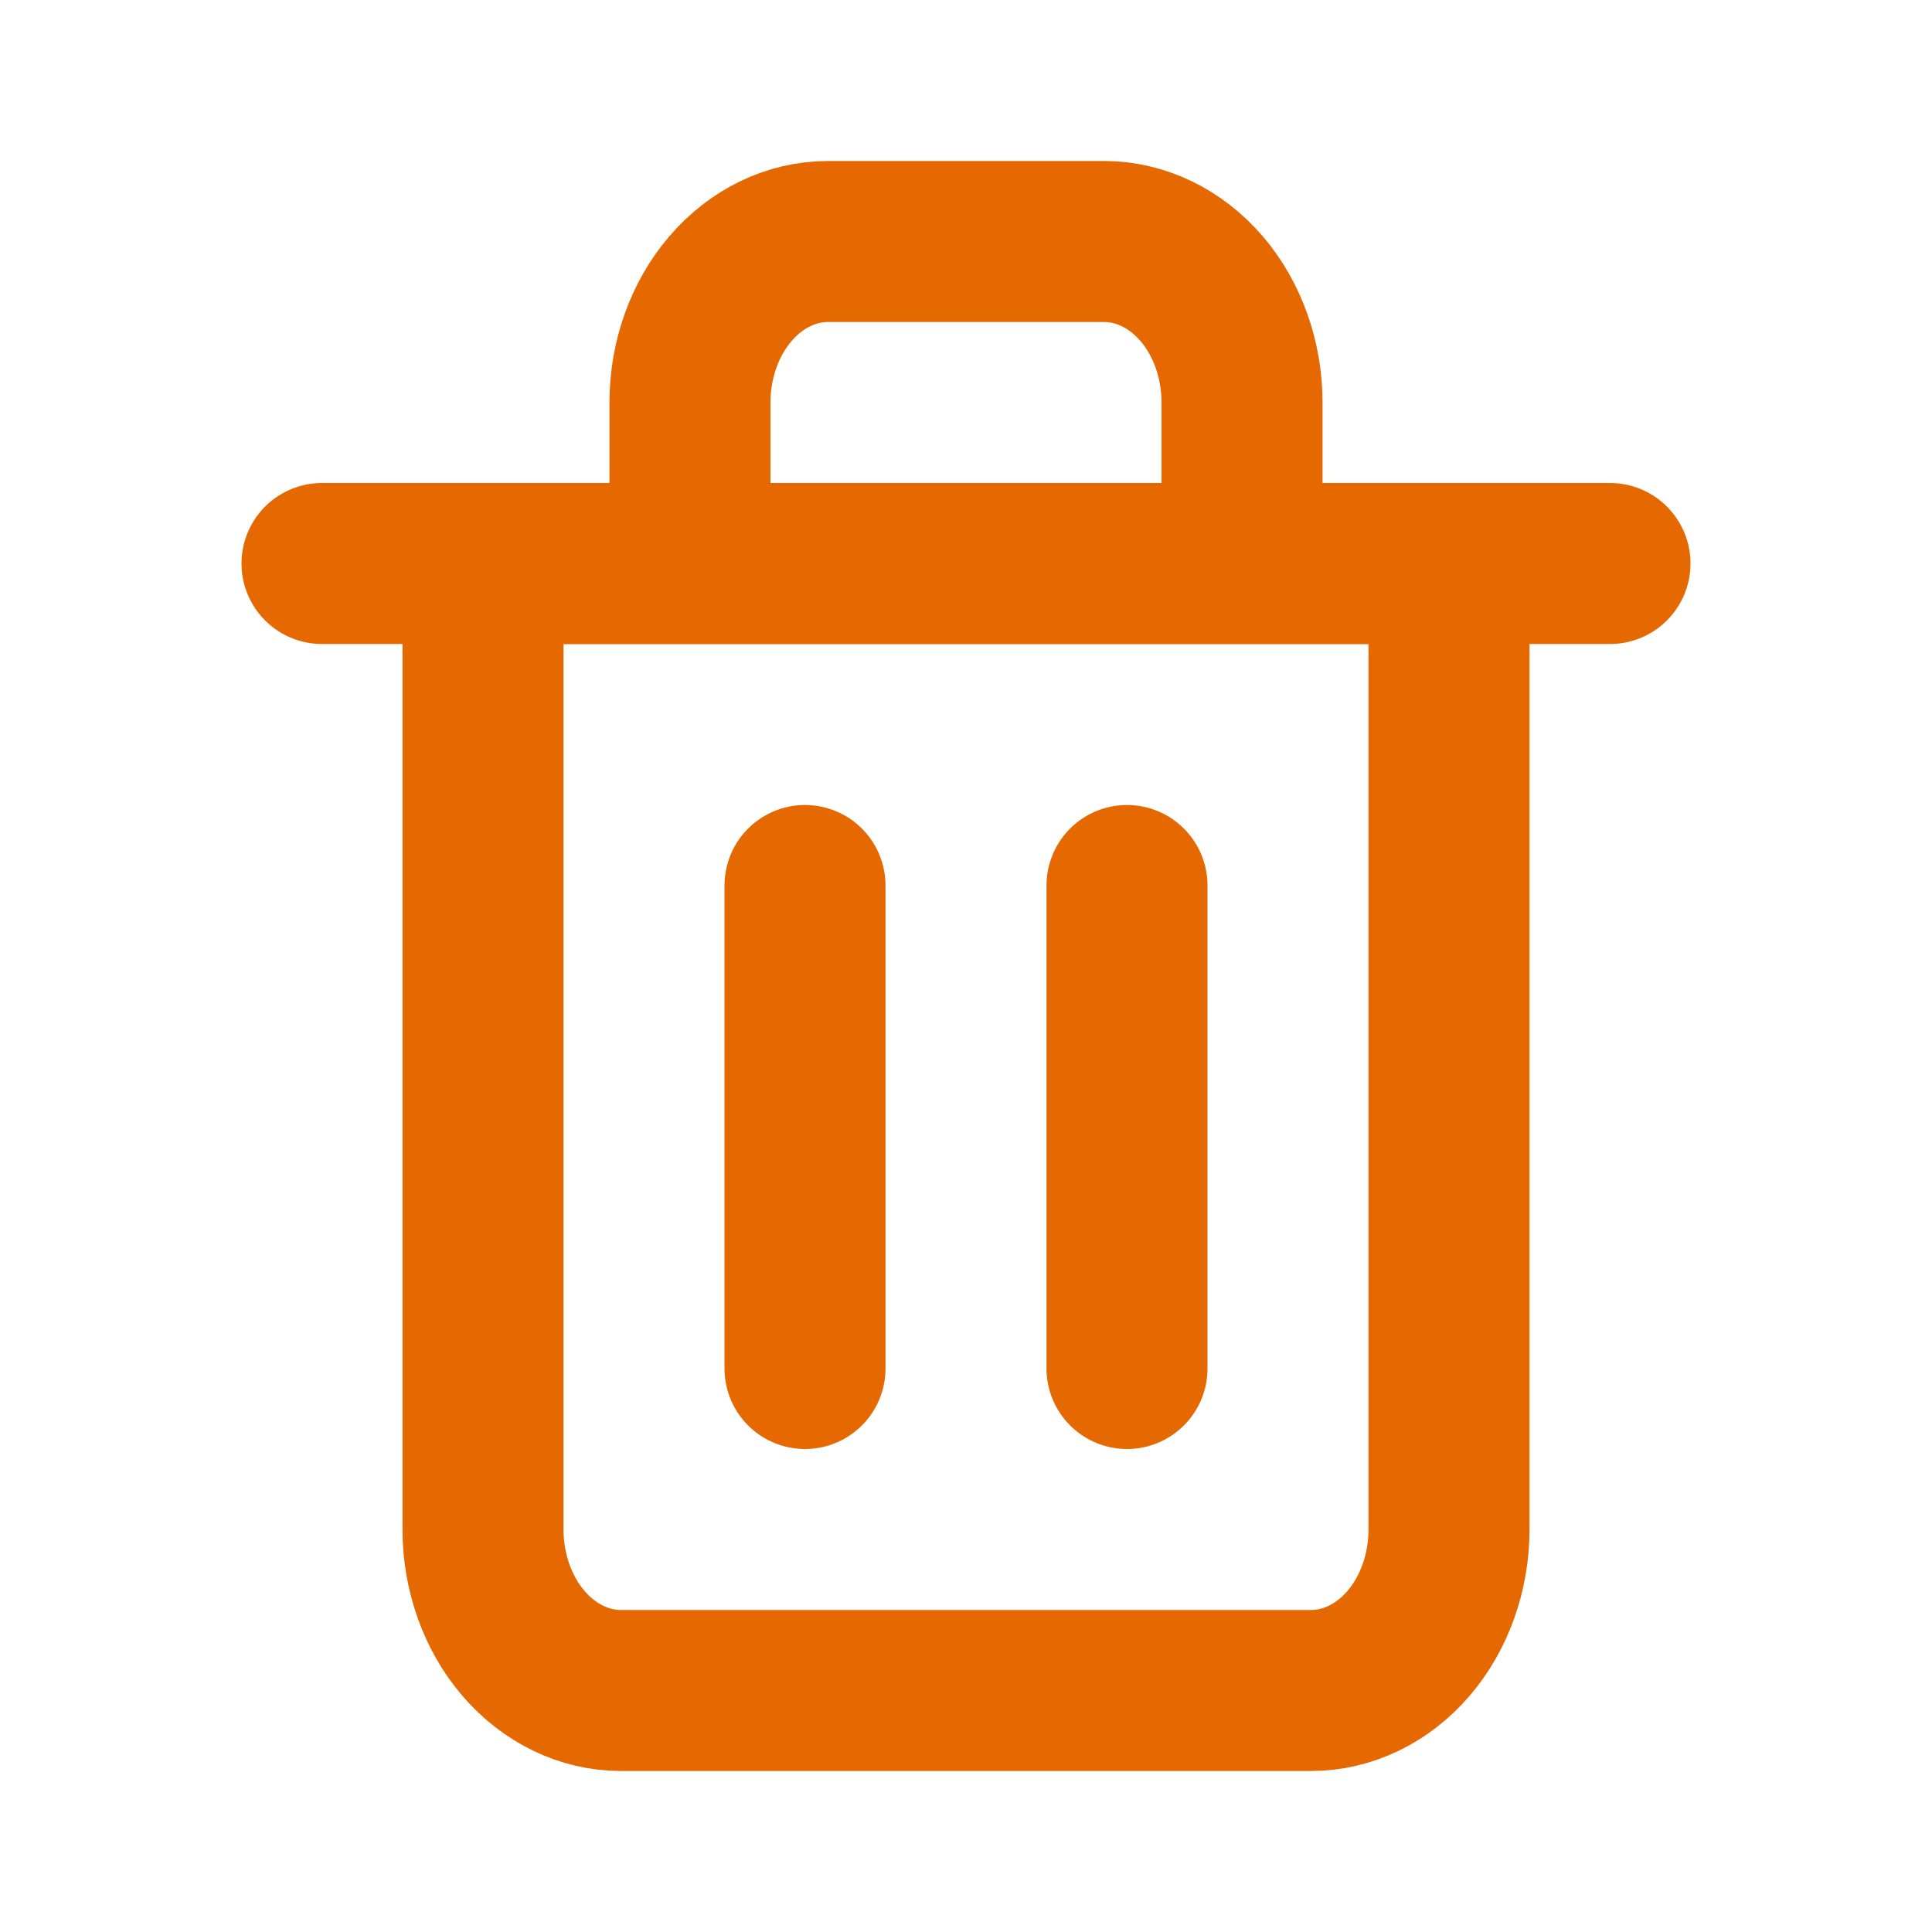 <svg width="24" height="24" viewBox="0 0 24 24" fill="none" xmlns="http://www.w3.org/2000/svg">
<path d="M4 7H5.778L20 7" stroke="#E66800" stroke-width="2" stroke-linecap="round" stroke-linejoin="round"/>
<path d="M8.571 7V5C8.571 4.47 8.752 3.961 9.074 3.586C9.395 3.211 9.831 3 10.286 3H13.714C14.169 3 14.605 3.211 14.927 3.586C15.248 3.961 15.429 4.47 15.429 5V7M18 7V19C18 19.53 17.819 20.039 17.498 20.414C17.176 20.789 16.74 21 16.286 21H12H7.714C7.26 21 6.824 20.789 6.502 20.414C6.181 20.039 6 19.53 6 19V7H18Z" stroke="#E66800" stroke-width="2" stroke-linecap="round" stroke-linejoin="round"/>
<path d="M10 11V17" stroke="#E66800" stroke-width="2" stroke-linecap="round" stroke-linejoin="round"/>
<path d="M14 11V17" stroke="#E66800" stroke-width="2" stroke-linecap="round" stroke-linejoin="round"/>
</svg>
